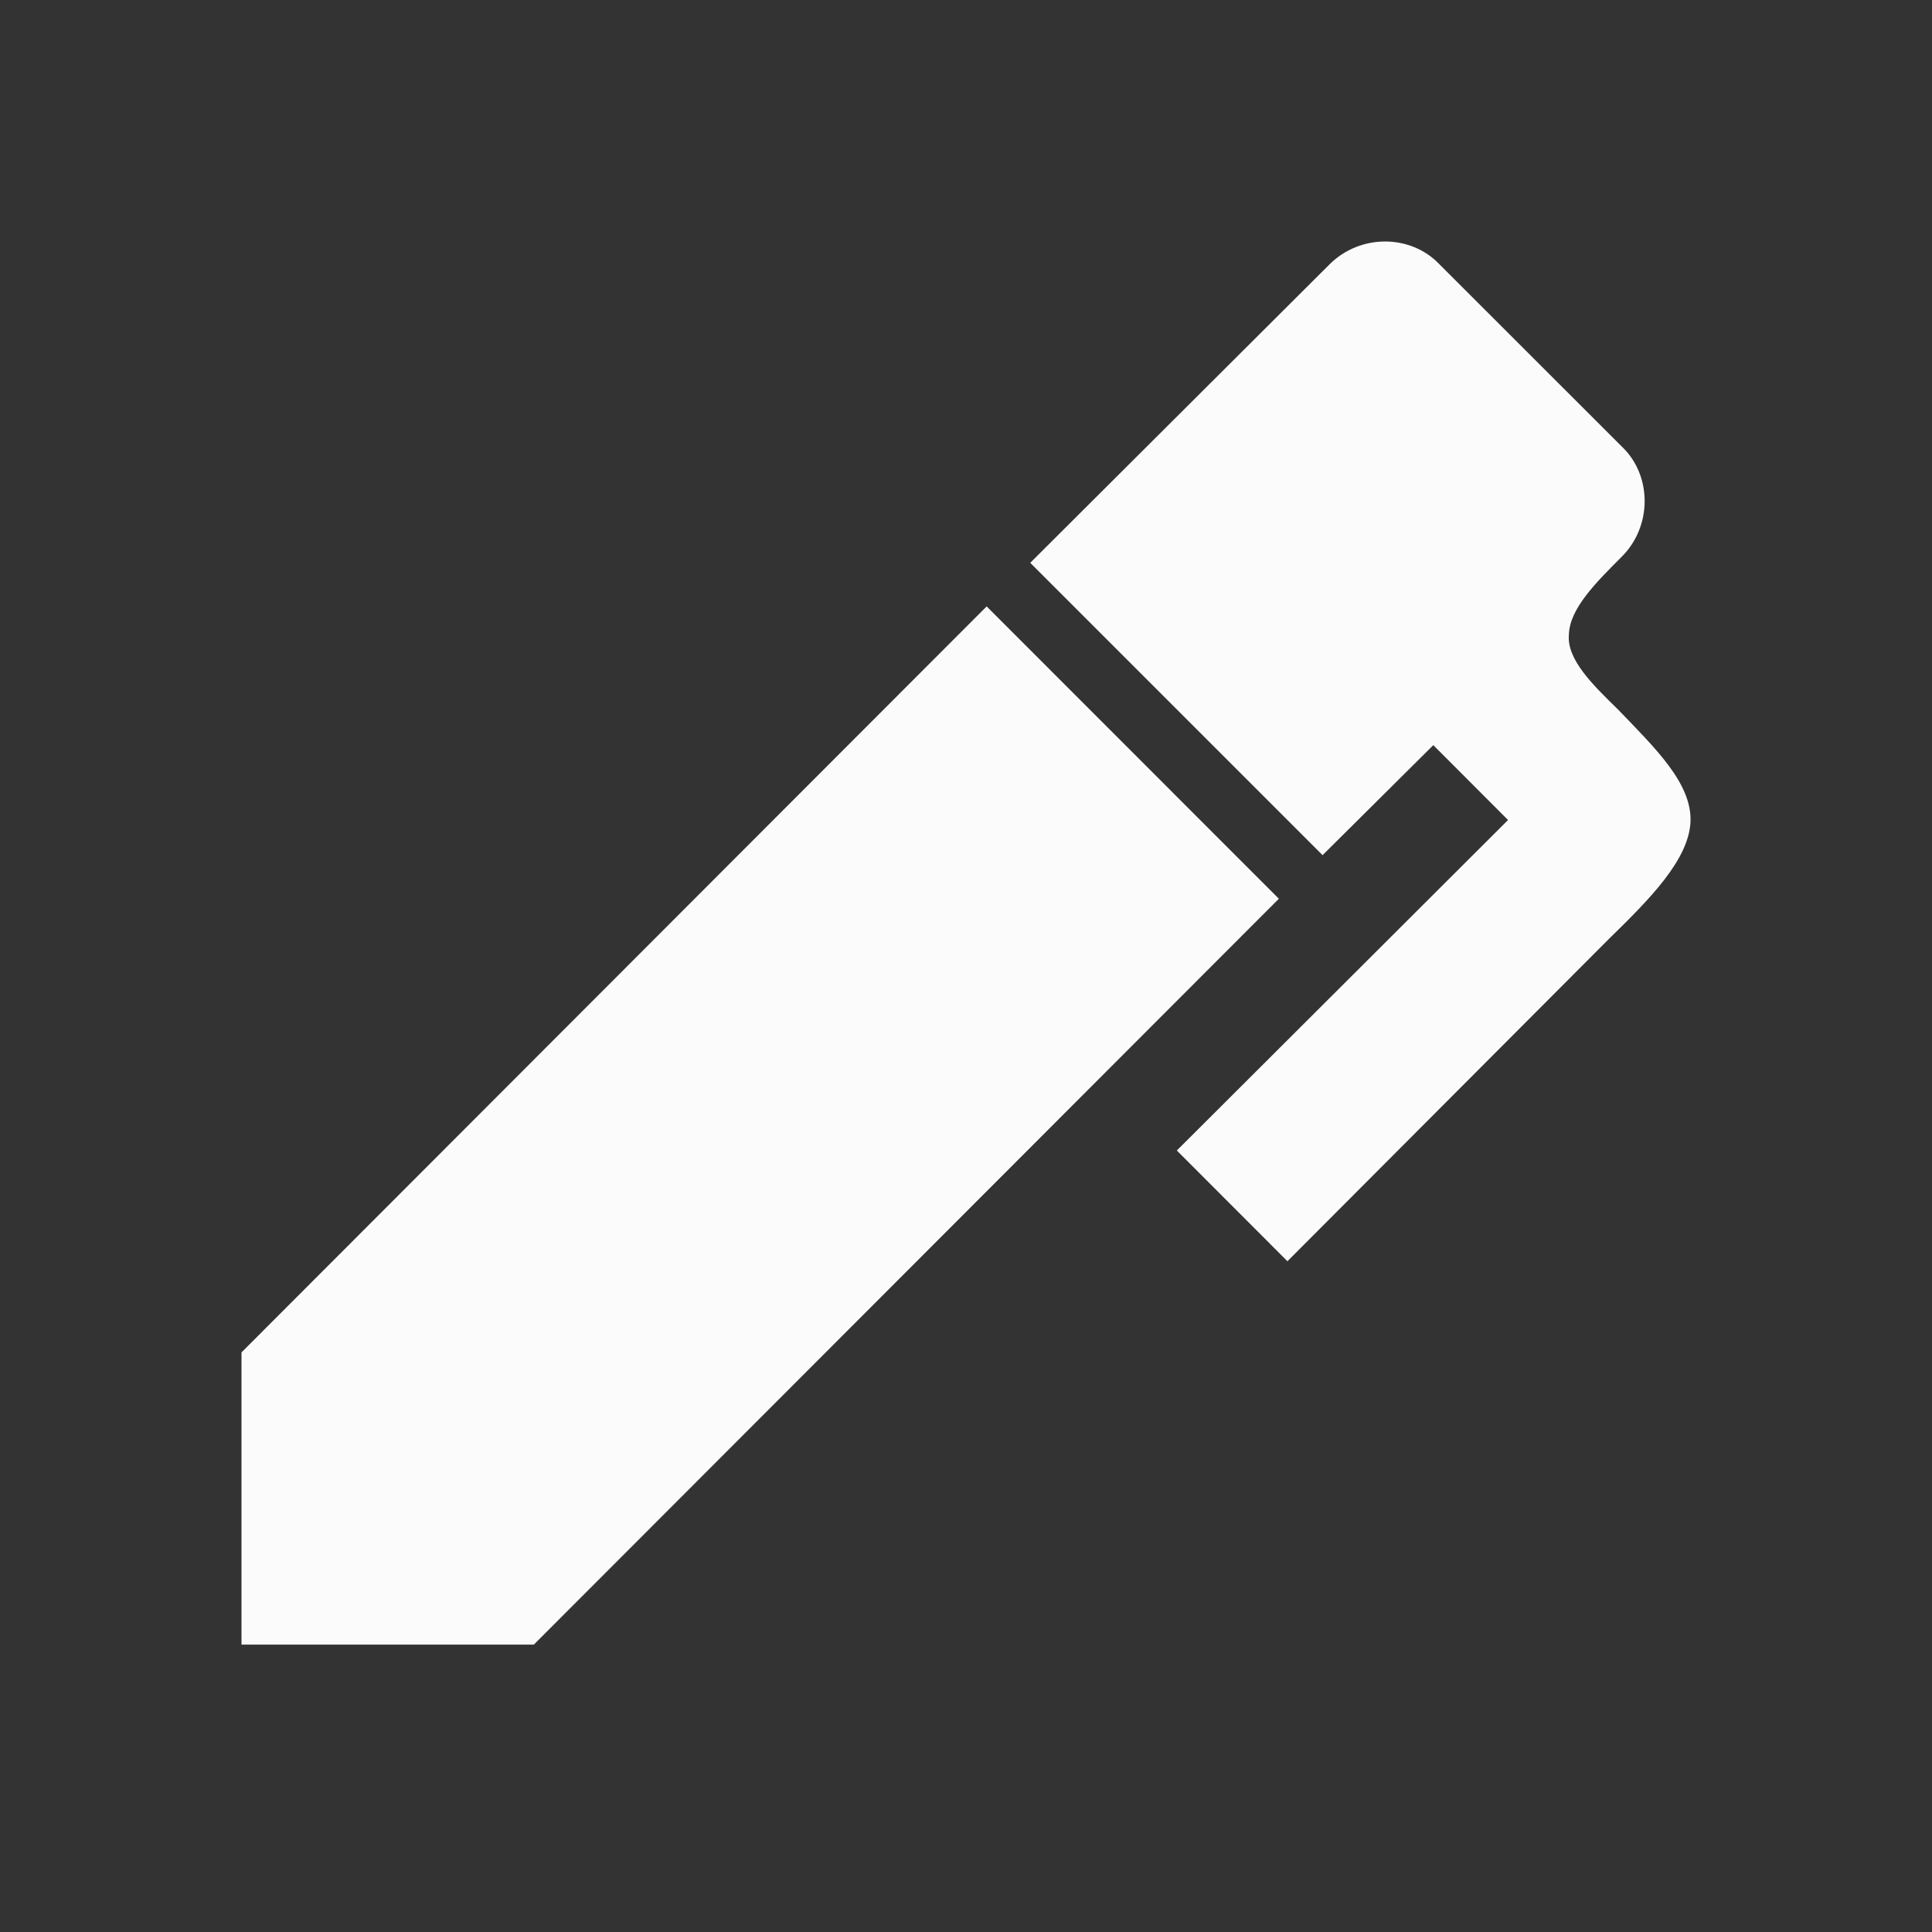 <svg xmlns="http://www.w3.org/2000/svg" width="16" height="16" viewBox="0 0 16 16" fill="none">
  <rect x="0" y="0" width="16" height="16" fill="#333333" stroke="none"/>
  <path d="M13.432 4.609C13.212 4.829 12.999 5.042 12.993 5.255C12.973 5.461 13.193 5.674 13.399 5.875C13.709 6.197 14.012 6.488 14 6.804C13.987 7.12 13.658 7.45 13.328 7.772L10.662 10.445L9.746 9.528L12.489 6.791L11.87 6.171L10.953 7.082L8.532 4.661L11.011 2.189C11.263 1.937 11.682 1.937 11.921 2.189L13.432 3.699C13.683 3.938 13.683 4.358 13.432 4.609ZM2 11.2L8.171 5.022L10.591 7.443L4.421 13.62H2V11.2Z" fill="#FBFBFB"/>
</svg>
